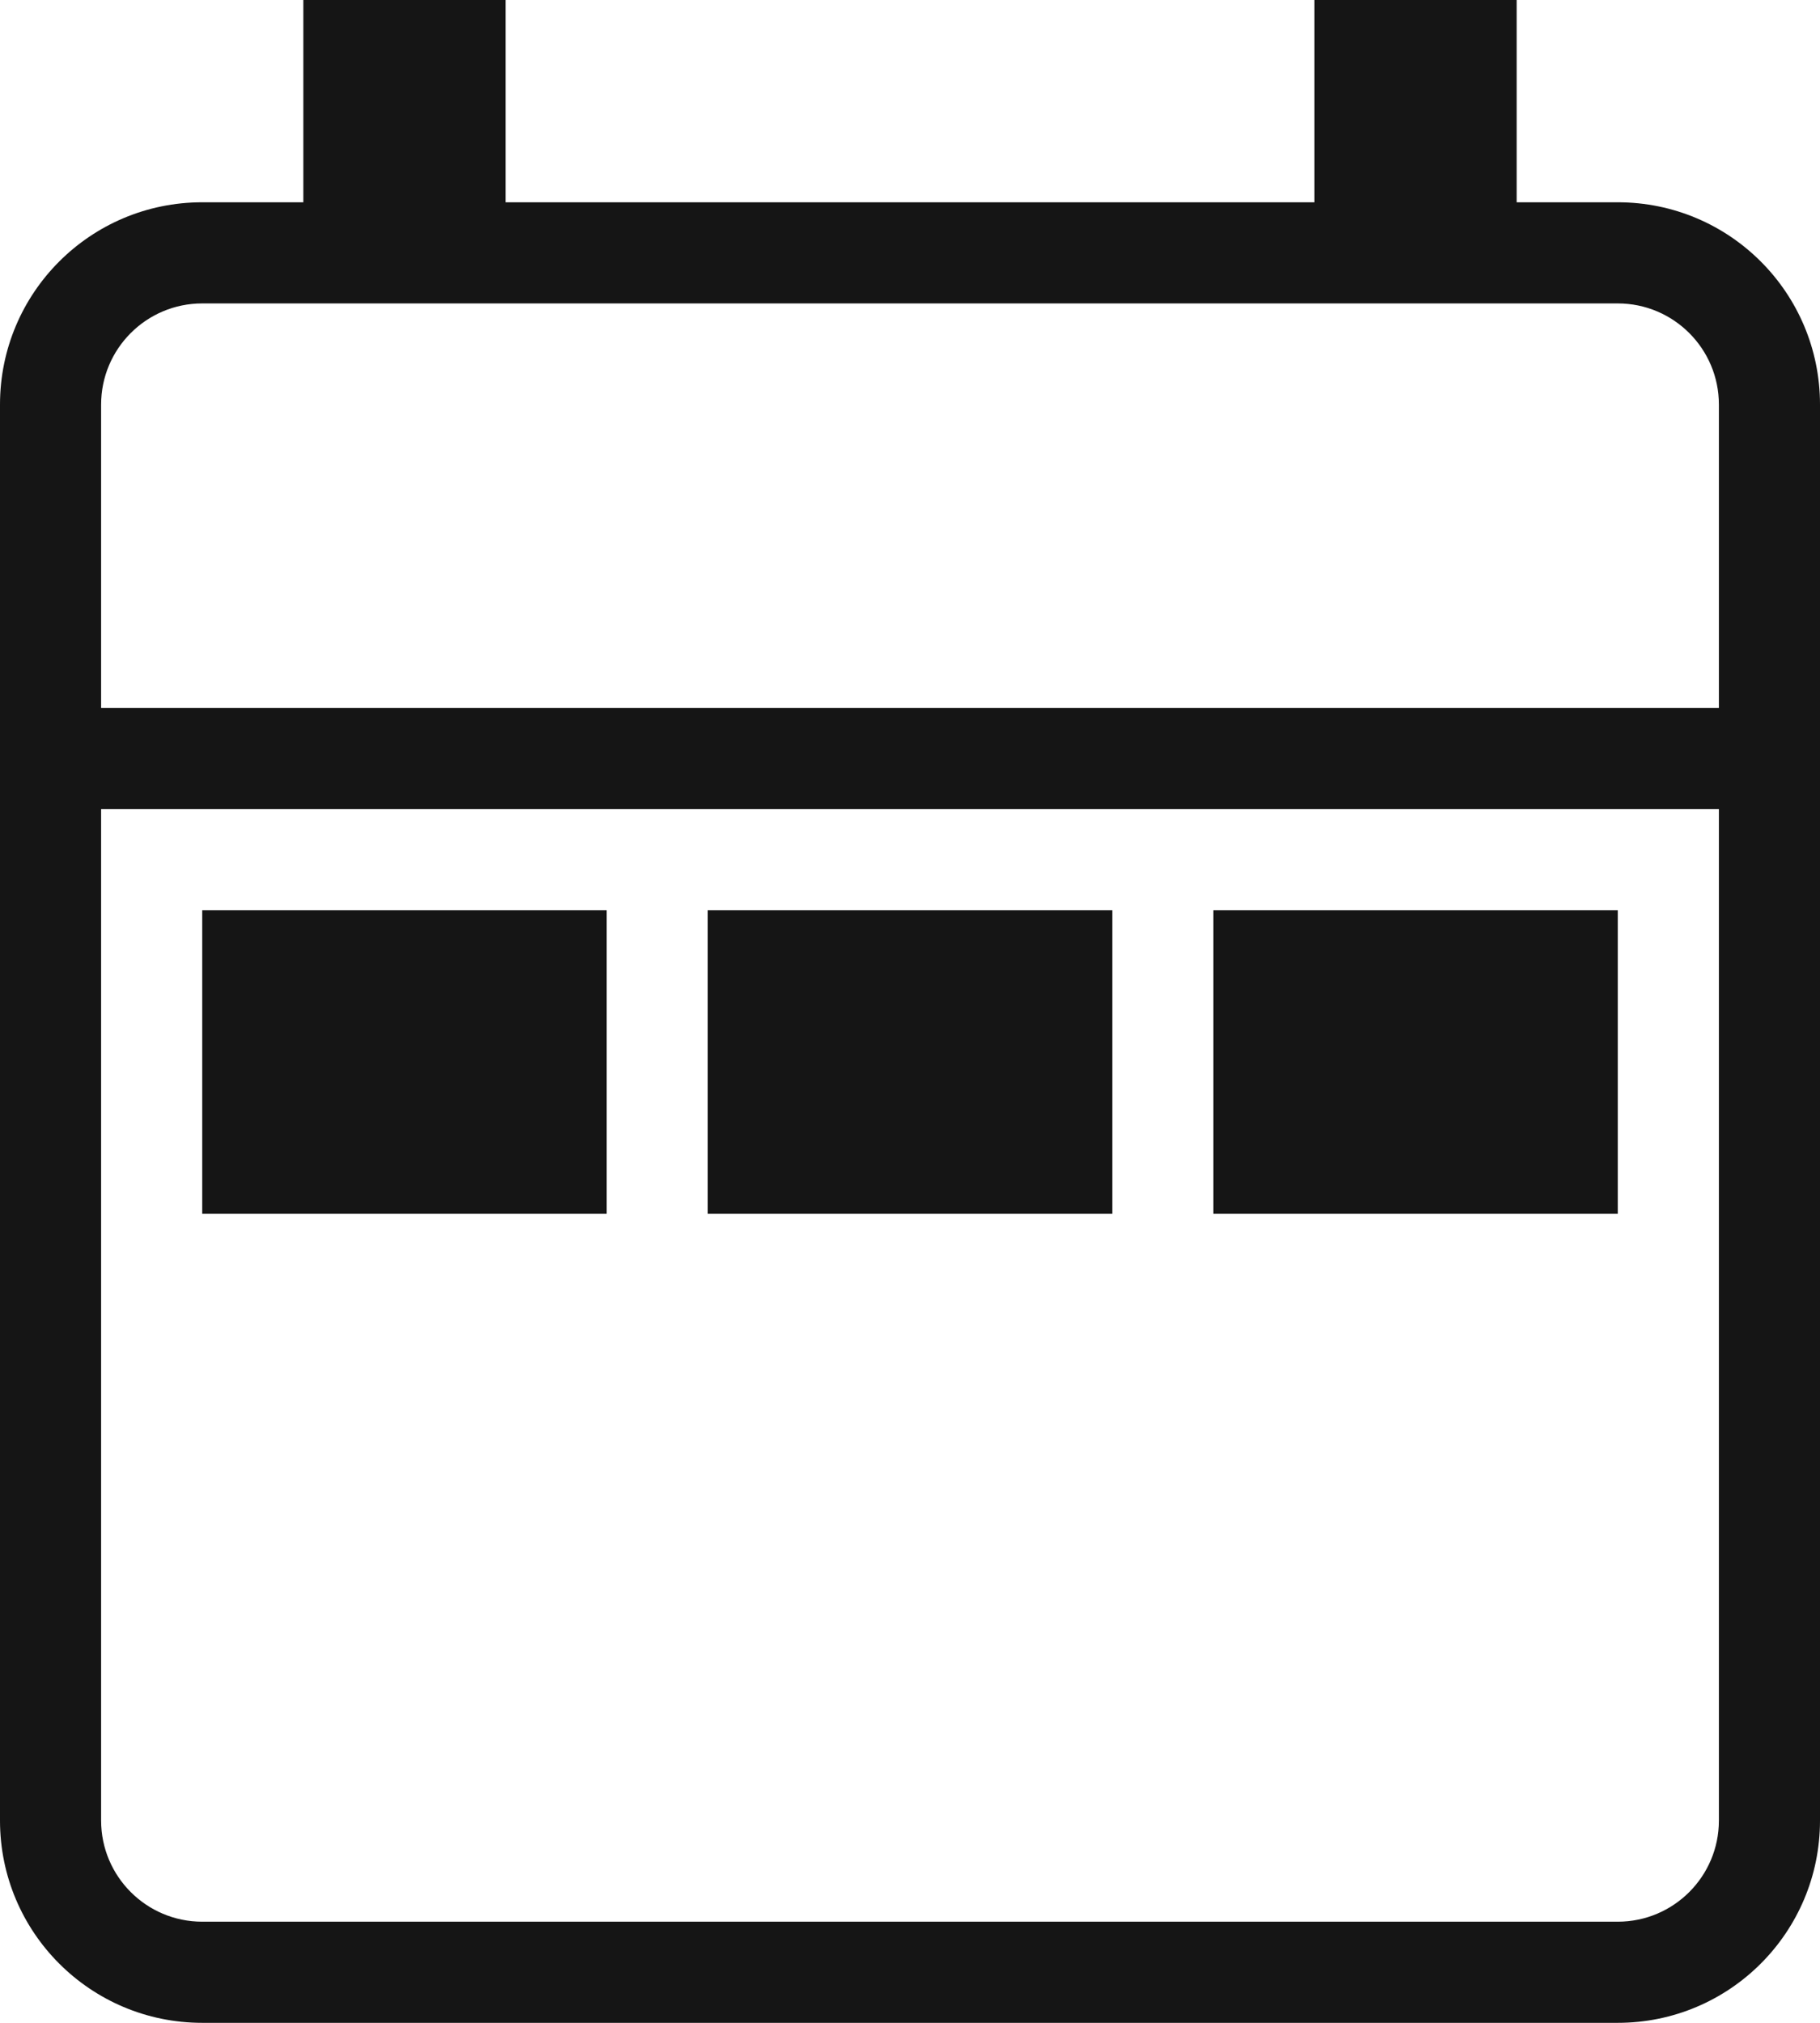 <svg width="18" height="20" viewBox="0 0 18 20" fill="none" xmlns="http://www.w3.org/2000/svg">
<path fill-rule="evenodd" clip-rule="evenodd" d="M3 2V0H5V2H13V0H15V2H16C17.105 2 18 2.895 18 4V7V8V18C18 19.105 17.105 20 16 20H2C0.895 20 0 19.105 0 18V8V7V4C0 2.895 0.895 2 2 2H3ZM15 3H13H5H3H2C1.448 3 1 3.448 1 4V7H17V4C17 3.448 16.552 3 16 3H15ZM17 8H1V18C1 18.552 1.448 19 2 19H16C16.552 19 17 18.552 17 18V8ZM2 9H6V12H2V9ZM7 9H11V12H7V9ZM16 9H12V12H16V9Z" fill="#151515"/>
</svg>
